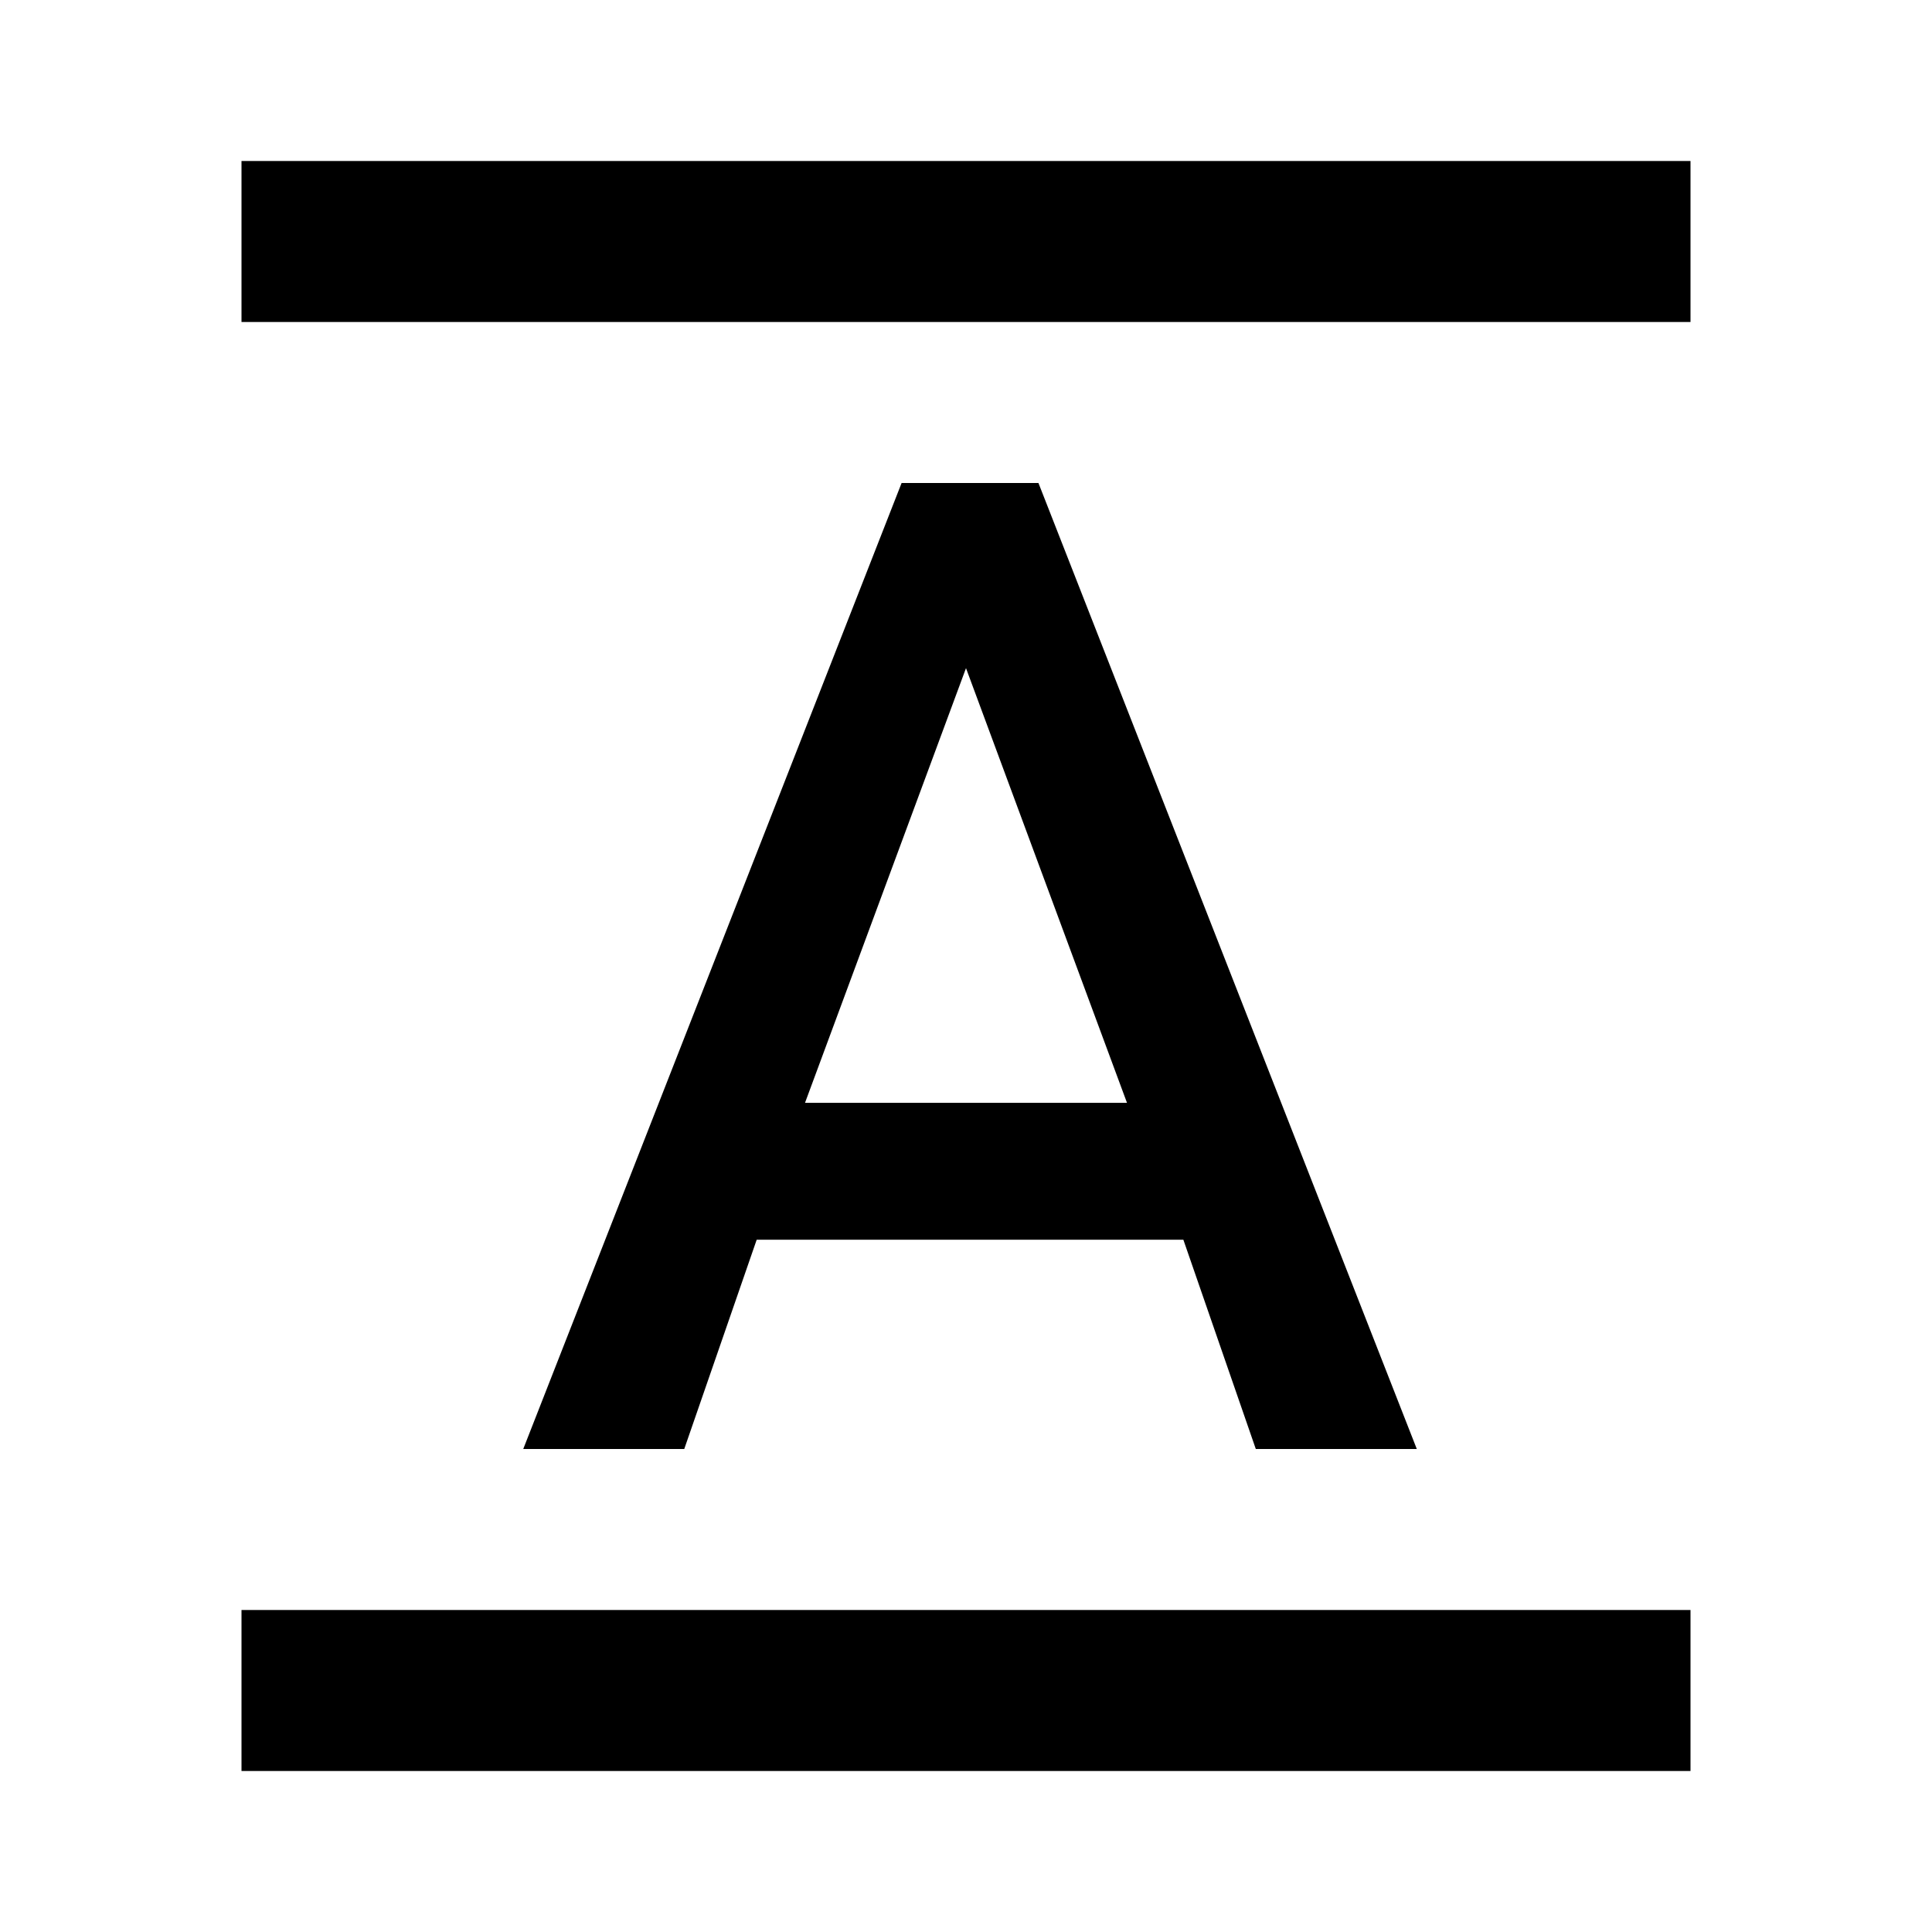 <svg xmlns="http://www.w3.org/2000/svg" width="100%" height="100%" viewBox="0 0 24 24"><path d="M21 22H3V20H21V22M21 4H3V2H21V4M10 13.7H14L12 8.3L10 13.7M11.2 6H12.9L17.6 18H15.6L14.7 15.4H9.4L8.5 18H6.5L11.2 6Z" fill="currentColor" /></svg>